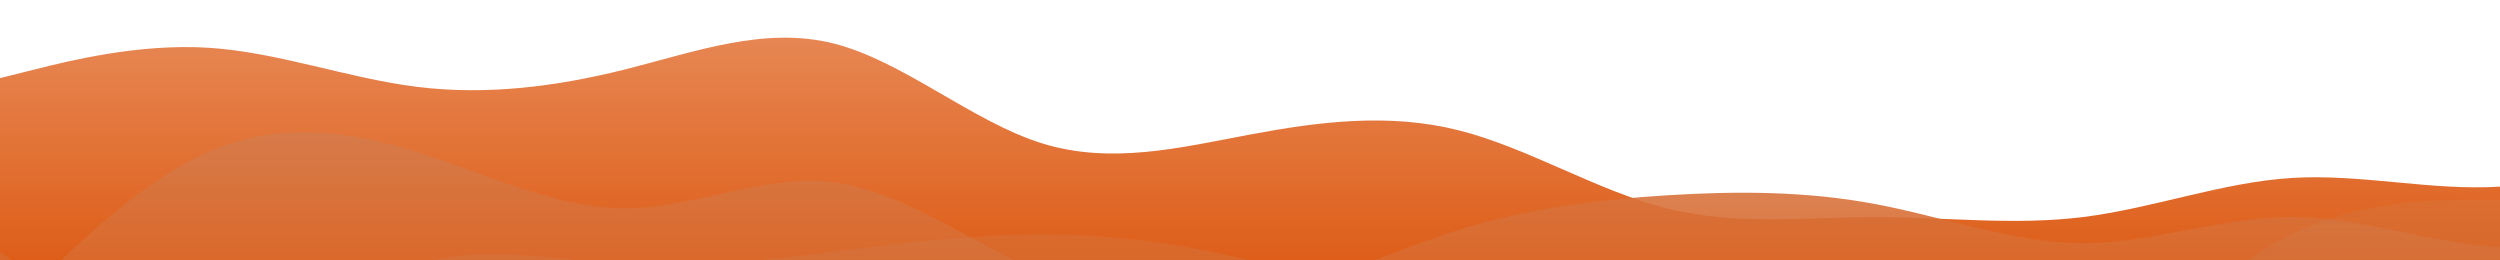 <svg id="wave" style="transform:rotate(0deg); transition: 0.3s" viewBox="0 0 1440 150" version="1.1" xmlns="http://www.w3.org/2000/svg"><defs><linearGradient id="sw-gradient-0" x1="0" x2="0" y1="1" y2="0"><stop stop-color="rgba(222, 94, 25, 1)" offset="0%"></stop><stop stop-color="rgba(231.07, 136.645, 85.744, 1)" offset="100%"></stop></linearGradient></defs><path style="transform:translate(0, 0px); opacity:1" fill="url(#sw-gradient-0)" d="M0,45L20,40C40,35,80,25,120,27.5C160,30,200,45,240,50C280,55,320,50,360,40C400,30,440,15,480,25C520,35,560,70,600,82.5C640,95,680,85,720,77.5C760,70,800,65,840,75C880,85,920,110,960,120C1000,130,1040,125,1080,125C1120,125,1160,130,1200,125C1240,120,1280,105,1320,102.5C1360,100,1400,110,1440,107.5C1480,105,1520,90,1560,72.5C1600,55,1640,35,1680,35C1720,35,1760,55,1800,55C1840,55,1880,35,1920,25C1960,15,2000,15,2040,30C2080,45,2120,75,2160,90C2200,105,2240,105,2280,87.5C2320,70,2360,35,2400,30C2440,25,2480,50,2520,65C2560,80,2600,85,2640,85C2680,85,2720,80,2760,77.5C2800,75,2840,75,2860,75L2880,75L2880,150L2860,150C2840,150,2800,150,2760,150C2720,150,2680,150,2640,150C2600,150,2560,150,2520,150C2480,150,2440,150,2400,150C2360,150,2320,150,2280,150C2240,150,2200,150,2160,150C2120,150,2080,150,2040,150C2000,150,1960,150,1920,150C1880,150,1840,150,1800,150C1760,150,1720,150,1680,150C1640,150,1600,150,1560,150C1520,150,1480,150,1440,150C1400,150,1360,150,1320,150C1280,150,1240,150,1200,150C1160,150,1120,150,1080,150C1040,150,1000,150,960,150C920,150,880,150,840,150C800,150,760,150,720,150C680,150,640,150,600,150C560,150,520,150,480,150C440,150,400,150,360,150C320,150,280,150,240,150C200,150,160,150,120,150C80,150,40,150,20,150L0,150Z"></path><defs><linearGradient id="sw-gradient-1" x1="0" x2="0" y1="1" y2="0"><stop stop-color="rgba(222, 94, 25, 1)" offset="0%"></stop><stop stop-color="rgba(212.856, 126.655, 80.187, 1)" offset="100%"></stop></linearGradient></defs><path style="transform:translate(0, 50px); opacity:0.9" fill="url(#sw-gradient-1)" d="M0,135L20,115C40,95,80,55,120,37.5C160,20,200,25,240,37.5C280,50,320,70,360,70C400,70,440,50,480,55C520,60,560,90,600,107.5C640,125,680,130,720,122.5C760,115,800,95,840,82.5C880,70,920,65,960,62.5C1000,60,1040,60,1080,67.5C1120,75,1160,90,1200,90C1240,90,1280,75,1320,75C1360,75,1400,90,1440,92.5C1480,95,1520,85,1560,77.5C1600,70,1640,65,1680,65C1720,65,1760,70,1800,65C1840,60,1880,45,1920,42.5C1960,40,2000,50,2040,57.5C2080,65,2120,70,2160,77.5C2200,85,2240,95,2280,85C2320,75,2360,45,2400,32.5C2440,20,2480,25,2520,27.5C2560,30,2600,30,2640,42.5C2680,55,2720,80,2760,77.5C2800,75,2840,45,2860,30L2880,15L2880,150L2860,150C2840,150,2800,150,2760,150C2720,150,2680,150,2640,150C2600,150,2560,150,2520,150C2480,150,2440,150,2400,150C2360,150,2320,150,2280,150C2240,150,2200,150,2160,150C2120,150,2080,150,2040,150C2000,150,1960,150,1920,150C1880,150,1840,150,1800,150C1760,150,1720,150,1680,150C1640,150,1600,150,1560,150C1520,150,1480,150,1440,150C1400,150,1360,150,1320,150C1280,150,1240,150,1200,150C1160,150,1120,150,1080,150C1040,150,1000,150,960,150C920,150,880,150,840,150C800,150,760,150,720,150C680,150,640,150,600,150C560,150,520,150,480,150C440,150,400,150,360,150C320,150,280,150,240,150C200,150,160,150,120,150C80,150,40,150,20,150L0,150Z"></path><defs><linearGradient id="sw-gradient-2" x1="0" x2="0" y1="1" y2="0"><stop stop-color="rgba(222, 94, 25, 1)" offset="0%"></stop><stop stop-color="rgba(199.195, 134.675, 94.161, 0.2)" offset="100%"></stop></linearGradient></defs><path style="transform:translate(0, 100px); opacity:0.8" fill="url(#sw-gradient-2)" d="M0,45L20,60C40,75,80,105,120,102.5C160,100,200,65,240,52.5C280,40,320,50,360,52.5C400,55,440,50,480,45C520,40,560,35,600,35C640,35,680,40,720,50C760,60,800,75,840,80C880,85,920,80,960,72.5C1000,65,1040,55,1080,65C1120,75,1160,105,1200,100C1240,95,1280,55,1320,35C1360,15,1400,15,1440,15C1480,15,1520,15,1560,20C1600,25,1640,35,1680,55C1720,75,1760,105,1800,120C1840,135,1880,135,1920,120C1960,105,2000,75,2040,62.5C2080,50,2120,55,2160,67.5C2200,80,2240,100,2280,92.5C2320,85,2360,50,2400,42.5C2440,35,2480,55,2520,62.5C2560,70,2600,65,2640,55C2680,45,2720,30,2760,35C2800,40,2840,65,2860,77.5L2880,90L2880,150L2860,150C2840,150,2800,150,2760,150C2720,150,2680,150,2640,150C2600,150,2560,150,2520,150C2480,150,2440,150,2400,150C2360,150,2320,150,2280,150C2240,150,2200,150,2160,150C2120,150,2080,150,2040,150C2000,150,1960,150,1920,150C1880,150,1840,150,1800,150C1760,150,1720,150,1680,150C1640,150,1600,150,1560,150C1520,150,1480,150,1440,150C1400,150,1360,150,1320,150C1280,150,1240,150,1200,150C1160,150,1120,150,1080,150C1040,150,1000,150,960,150C920,150,880,150,840,150C800,150,760,150,720,150C680,150,640,150,600,150C560,150,520,150,480,150C440,150,400,150,360,150C320,150,280,150,240,150C200,150,160,150,120,150C80,150,40,150,20,150L0,150Z"></path></svg>